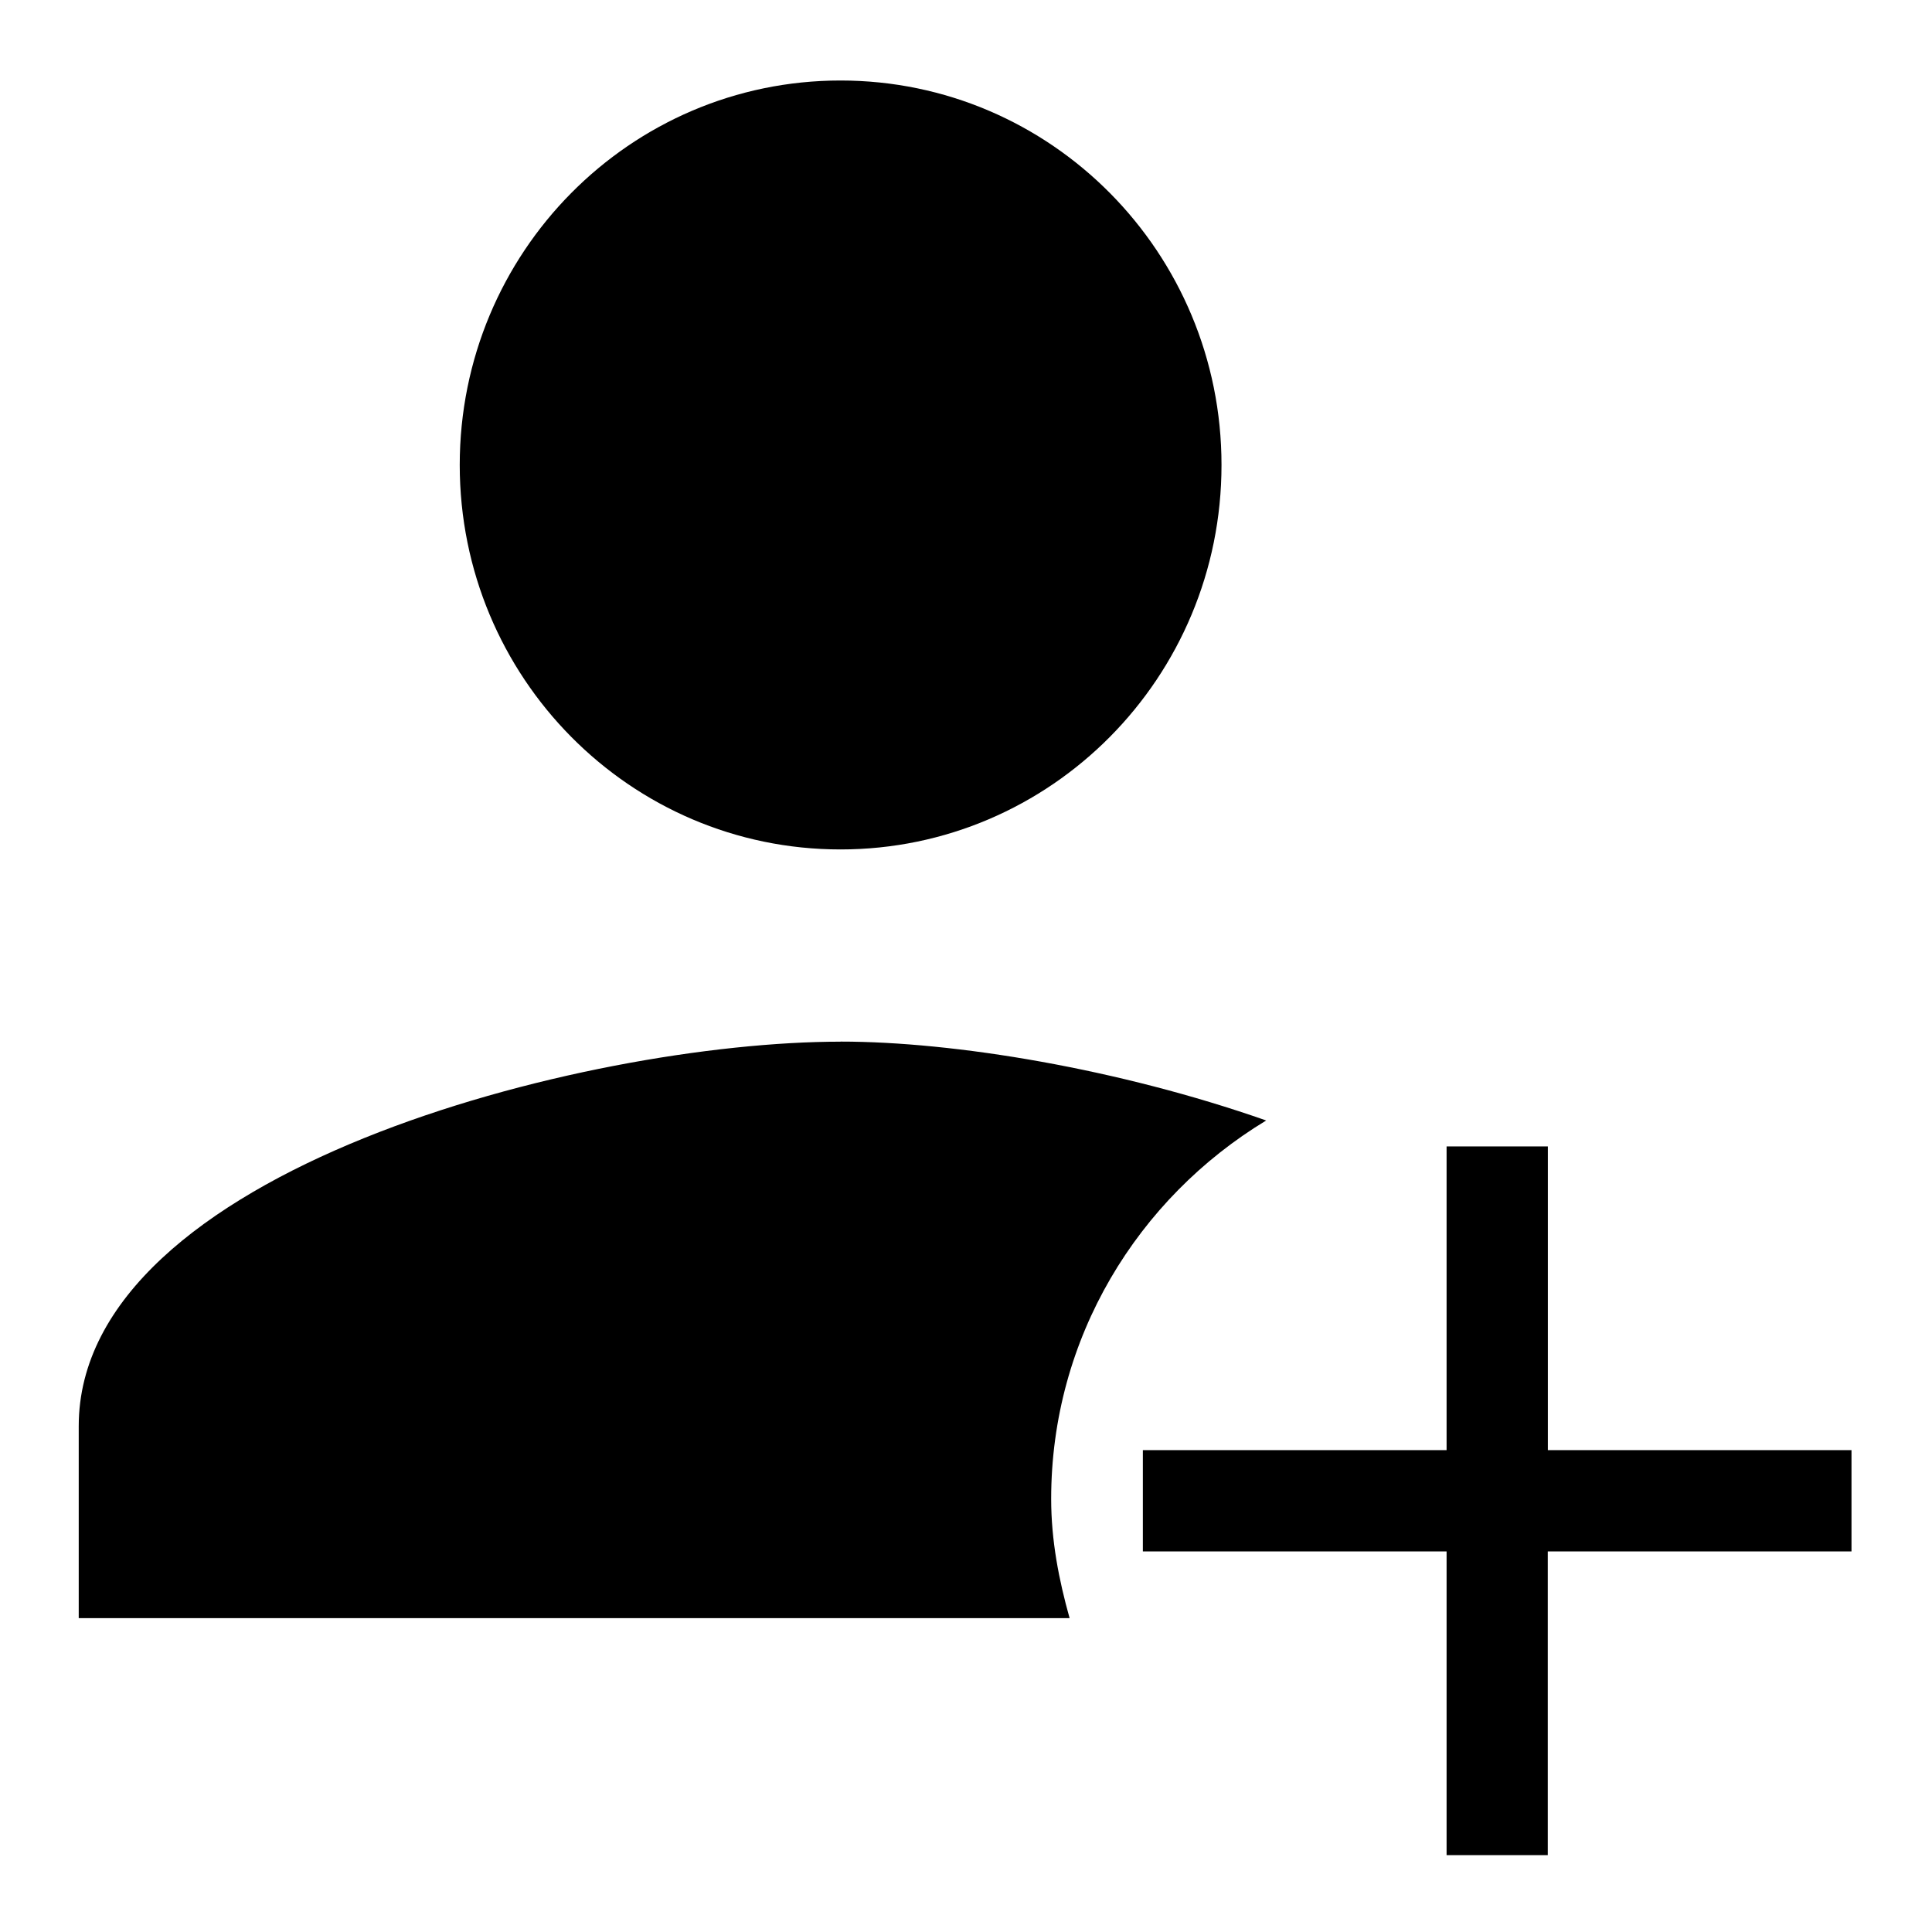 <?xml version="1.0" encoding="utf-8"?>
<!--
     Copyright (C) 2017 Jorge Ruesga

     Licensed under the Apache License, ServerVersion 2.0 (the "License");
     you may not use this file except in compliance with the License.
     You may obtain a copy of the License at

          http://www.apache.org/licenses/LICENSE-2.0

     Unless required by applicable law or agreed to in writing, software
     distributed under the License is distributed on an "AS IS" BASIS,
     WITHOUT WARRANTIES OR CONDITIONS OF ANY KIND, either express or implied.
     See the License for the specific language governing permissions and
     limitations under the License.
 -->
<svg fill="#000000" height="24" viewBox="0 0 24 24" width="24" xmlns="http://www.w3.org/2000/svg">
  <path
     d="m 23,19.272 h -3.773 v 3.773 H 17.97 V 19.272 h -3.773 v -1.258 h 3.773 v -3.773 h 1.258 v 3.773 H 23 Z M 10.441,1 C 7.827,1 5.711,3.137 5.711,5.776 c 0,2.638 2.116,4.776 4.73,4.776 2.614,0 4.733,-2.137 4.733,-4.776 C 15.174,3.137 13.056,1 10.441,1 Z m 0,11.94 c -3.159,0 -9.463,1.6 -9.463,4.776 v 2.385 H 13.287 c -0.133,-0.474 -0.229,-0.964 -0.229,-1.481 0,-2 1.076,-3.736 2.671,-4.701 -1.83,-0.642 -3.87,-0.98 -5.287,-0.98 z" />
</svg>
